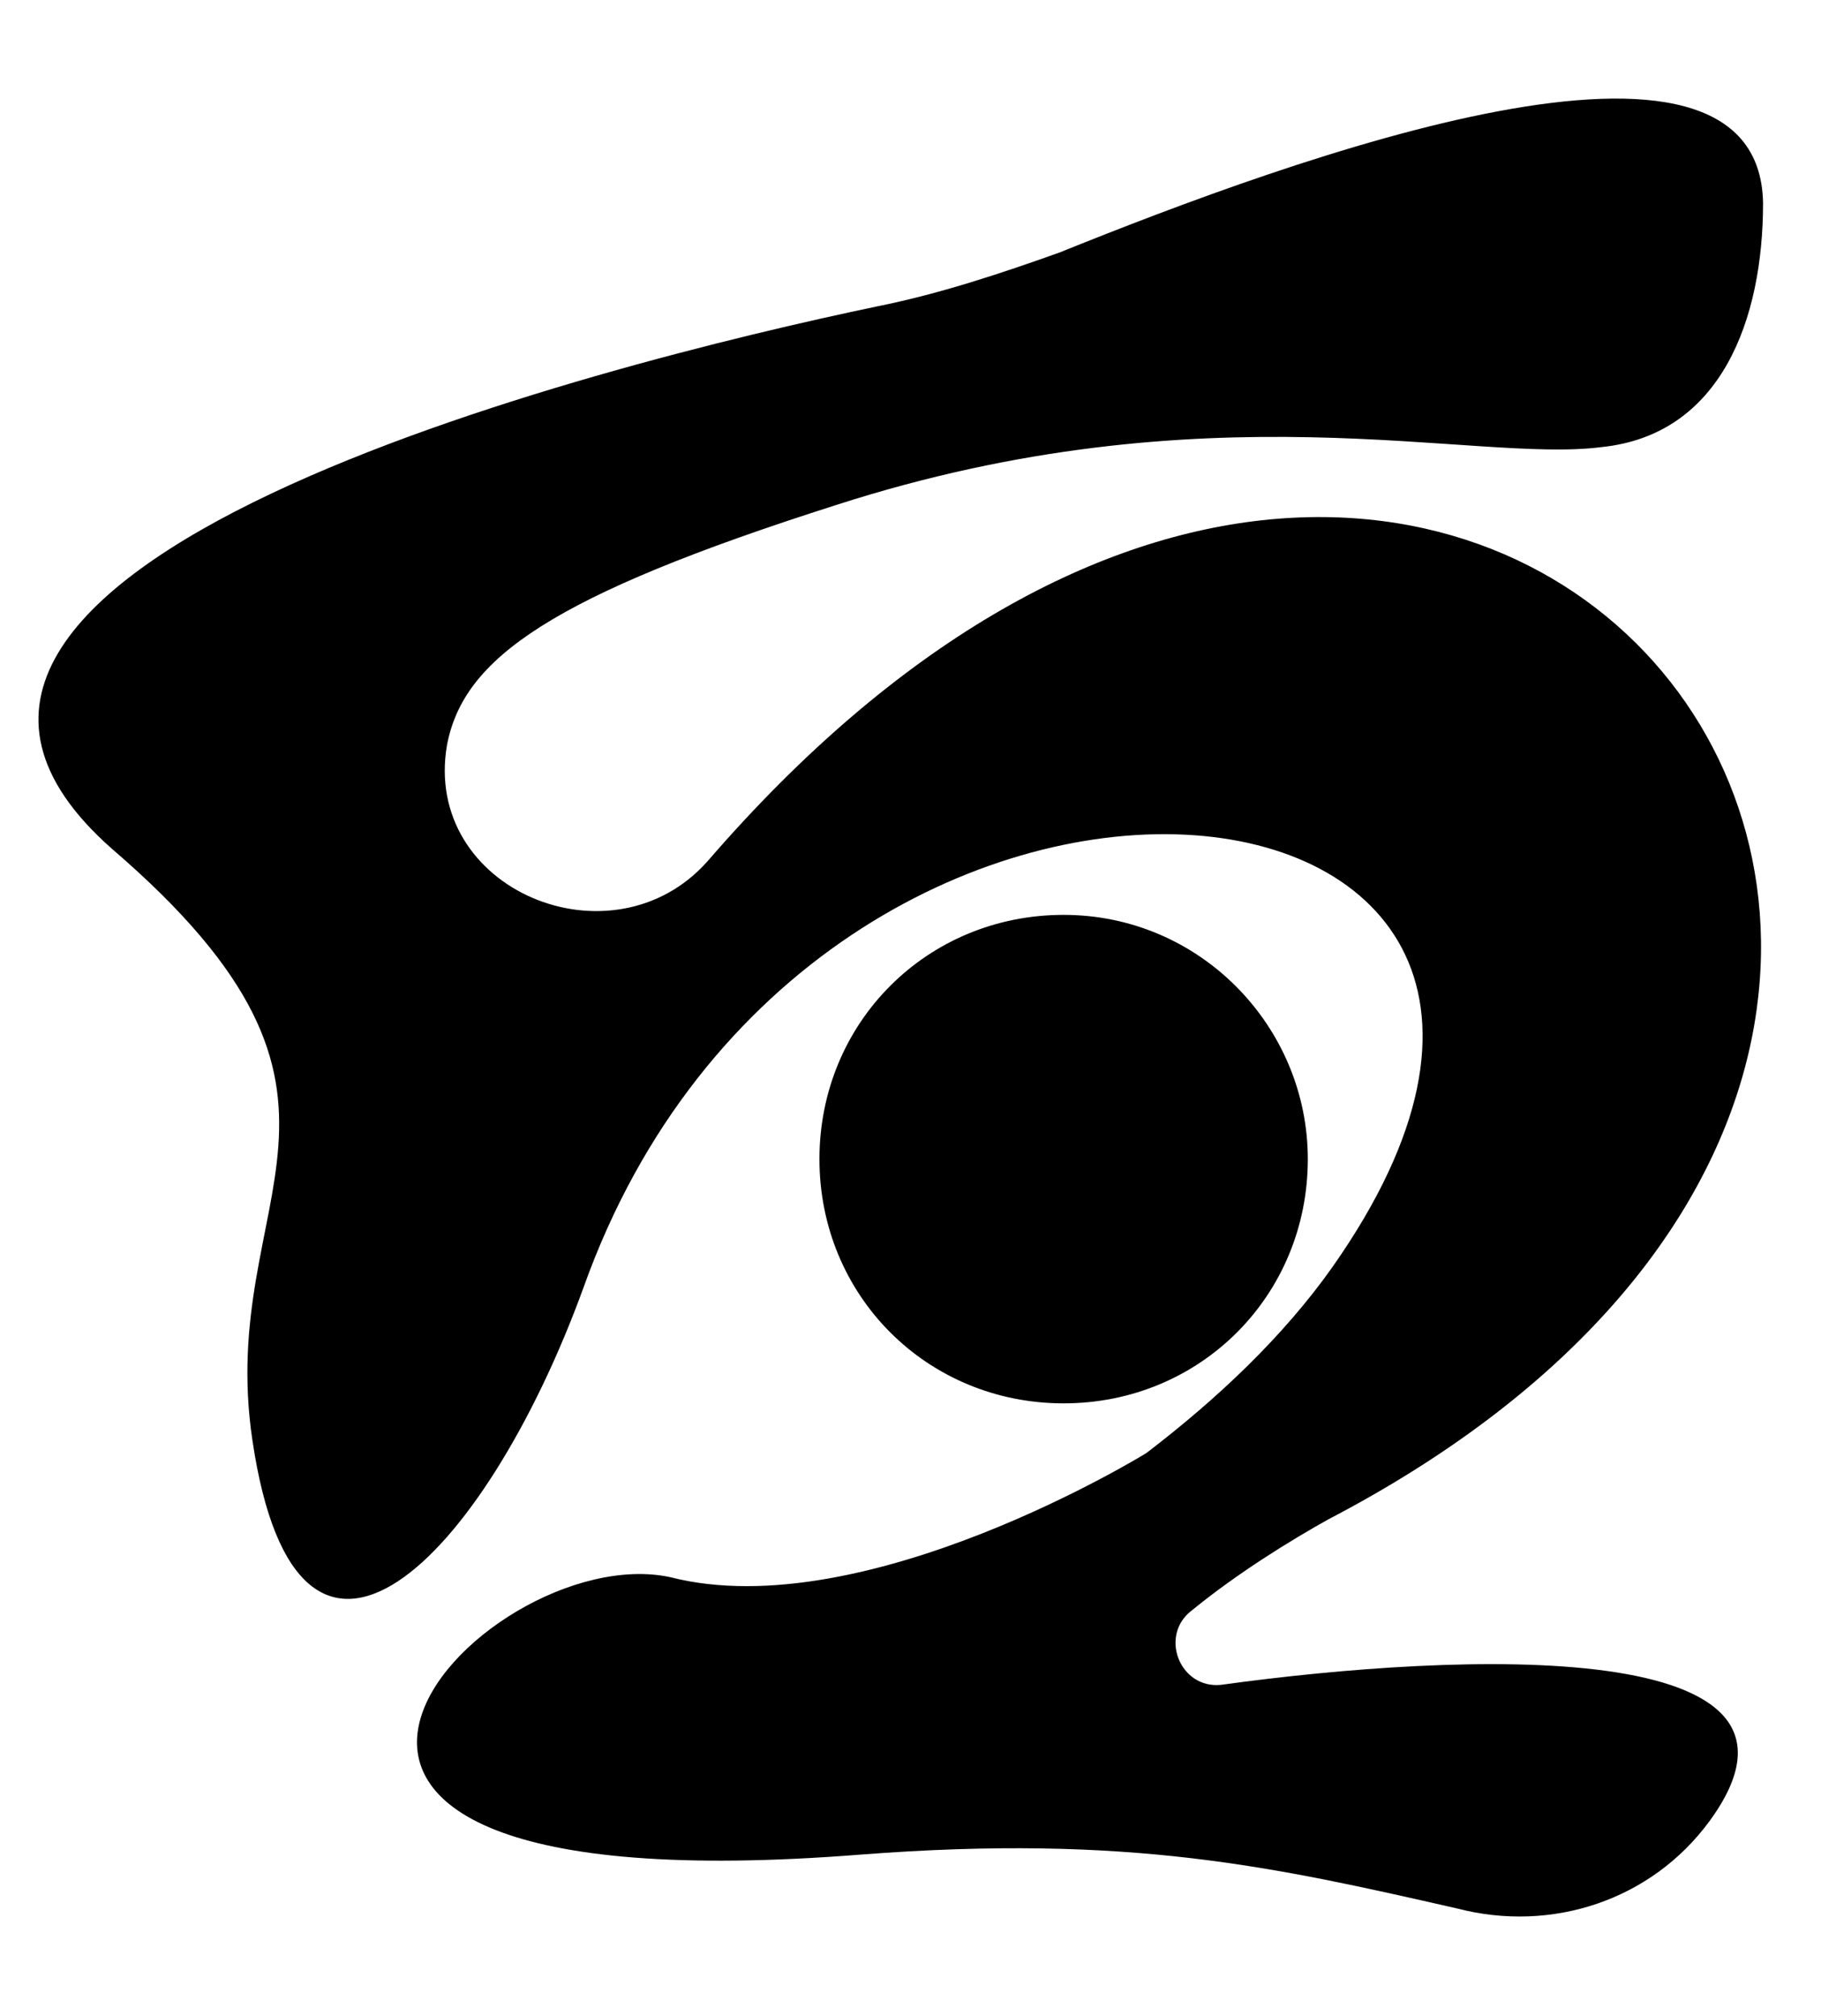 <?xml version="1.0" encoding="utf-8"?>
<!-- Generator: Adobe Illustrator 24.0.0, SVG Export Plug-In . SVG Version: 6.00 Build 0)  -->
<svg version="1.1" id="Layer_1" xmlns="http://www.w3.org/2000/svg" xmlns:xlink="http://www.w3.org/1999/xlink" x="0px" y="0px"
	 viewBox="0 0 44 48.7" style="enable-background:new 0 0 44 48.7;" xml:space="preserve">
<title>Untitled-1</title>
<path d="M21.2,7.4c1.5-0.3,3-0.8,4.4-1.3c5.7-2.3,16.9-6.4,17-1.2c0,2.8-1,5.6-3.9,5.9c-3.1,0.4-9.5-1.5-18.5,1.4
	c-6.9,2.2-9,3.7-9.4,5.8c-0.6,3.5,4,5.4,6.3,2.8c18.5-21.4,38,3.9,15,15.9c-0.9,0.5-2.2,1.3-3.3,2.2c-0.8,0.6-0.3,1.9,0.7,1.8
	c5.8-0.8,15.1-1.2,11.8,3.3c-1.4,1.9-3.8,2.7-6.1,2.1c-4.4-1-7.9-1.8-14.4-1.3c-17.7,1.4-9.2-7.7-4.6-6.7c4.7,1.2,11.5-3,11.5-3
	c1.7-1.3,3.3-2.8,4.5-4.5c9-12.8-12.5-15.2-18.1,0.5c-2.4,6.6-6.9,11.1-8,3.7c-0.9-6,3.7-8.2-3.4-14.3C-5,13.7,14.5,8.8,21.2,7.4z
	 M31.6,28c0-3.2-2.6-5.9-5.9-5.9s-5.9,2.6-5.9,5.9s2.6,5.9,5.9,5.9S31.6,31.3,31.6,28z"/>
</svg>
